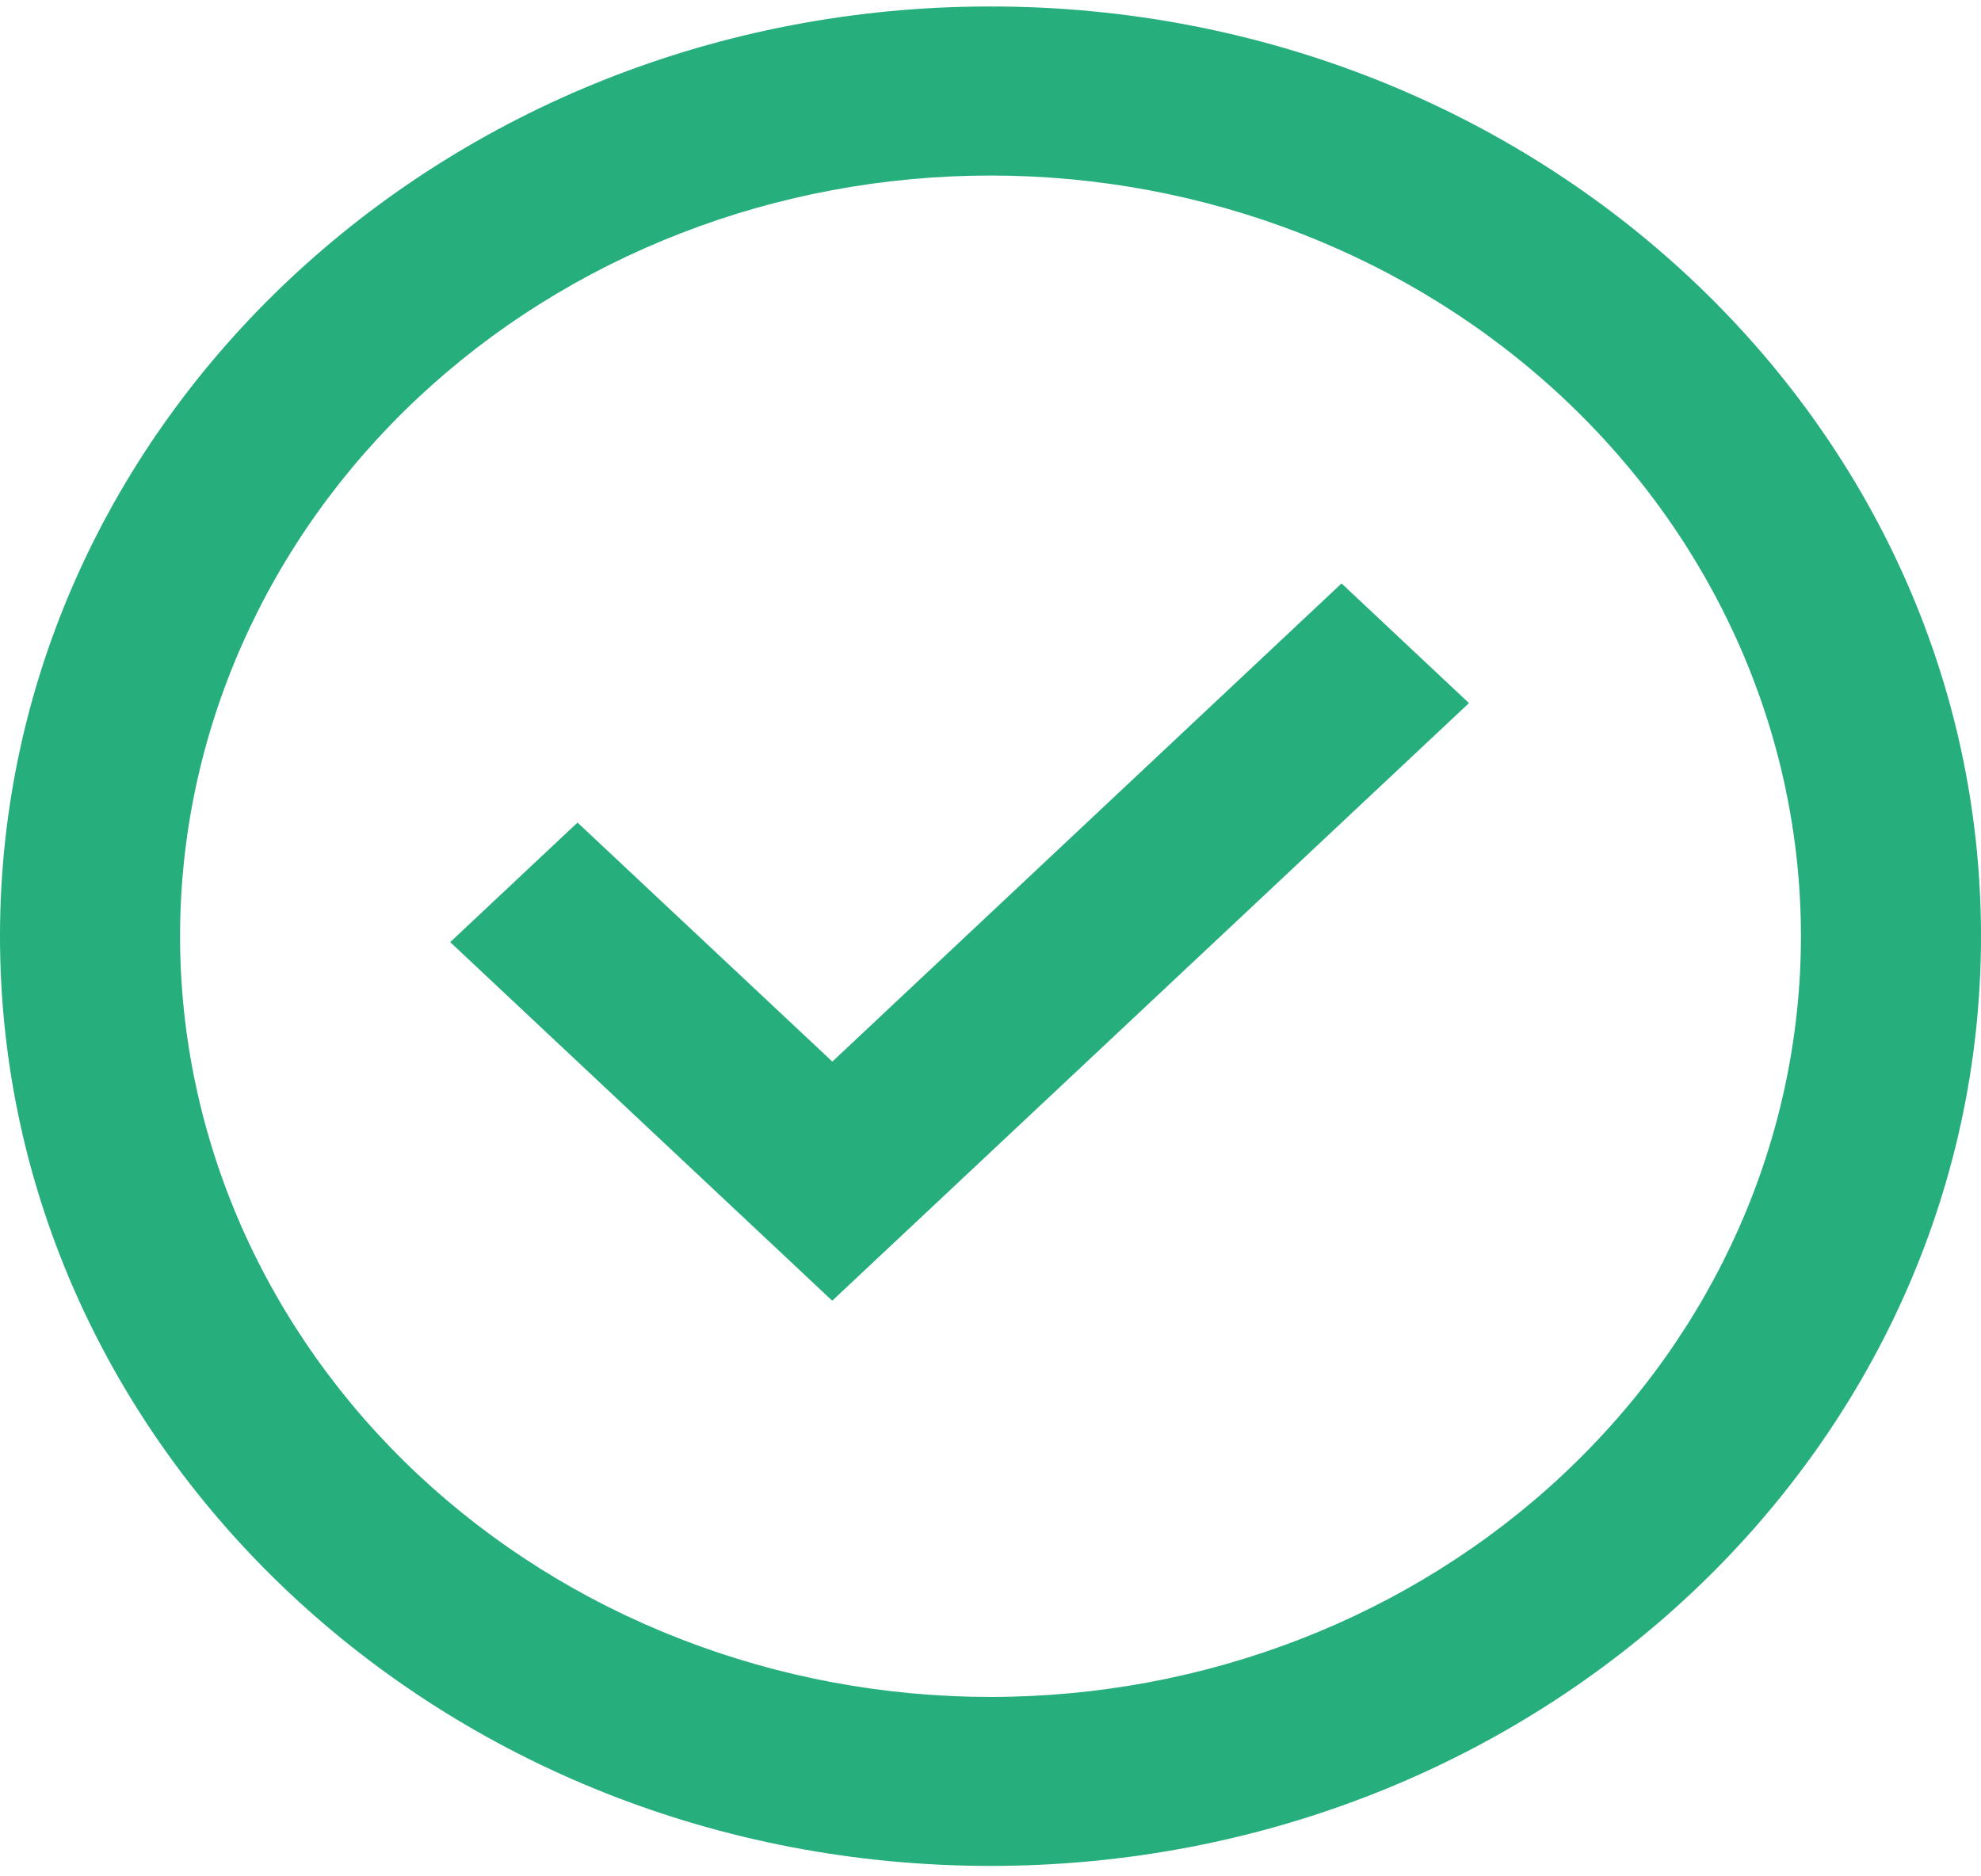 <svg width="19" height="18" viewBox="0 0 19 18" fill="none" xmlns="http://www.w3.org/2000/svg">
<path d="M7.983 12.479L4.318 9.038L5.539 7.891L7.983 10.184L12.867 5.597L14.089 6.745L7.983 12.477V12.479Z" fill="#26AE7D"/>
<path fill-rule="evenodd" clip-rule="evenodd" d="M0 8.981C0 4.055 4.253 0.062 9.5 0.062C14.747 0.062 19 4.055 19 8.981C19 13.907 14.747 17.9 9.5 17.9C4.253 17.9 0 13.907 0 8.981ZM9.5 16.279C8.479 16.279 7.469 16.09 6.526 15.723C5.582 15.356 4.726 14.819 4.004 14.141C3.282 13.463 2.71 12.659 2.319 11.774C1.928 10.888 1.727 9.939 1.727 8.981C1.727 8.023 1.928 7.074 2.319 6.189C2.71 5.303 3.282 4.499 4.004 3.821C4.726 3.143 5.582 2.606 6.526 2.239C7.469 1.872 8.479 1.684 9.5 1.684C11.562 1.684 13.539 2.453 14.996 3.821C16.454 5.19 17.273 7.046 17.273 8.981C17.273 10.916 16.454 12.773 14.996 14.141C13.539 15.51 11.562 16.279 9.5 16.279Z" fill="#26AE7D"/>
</svg>
